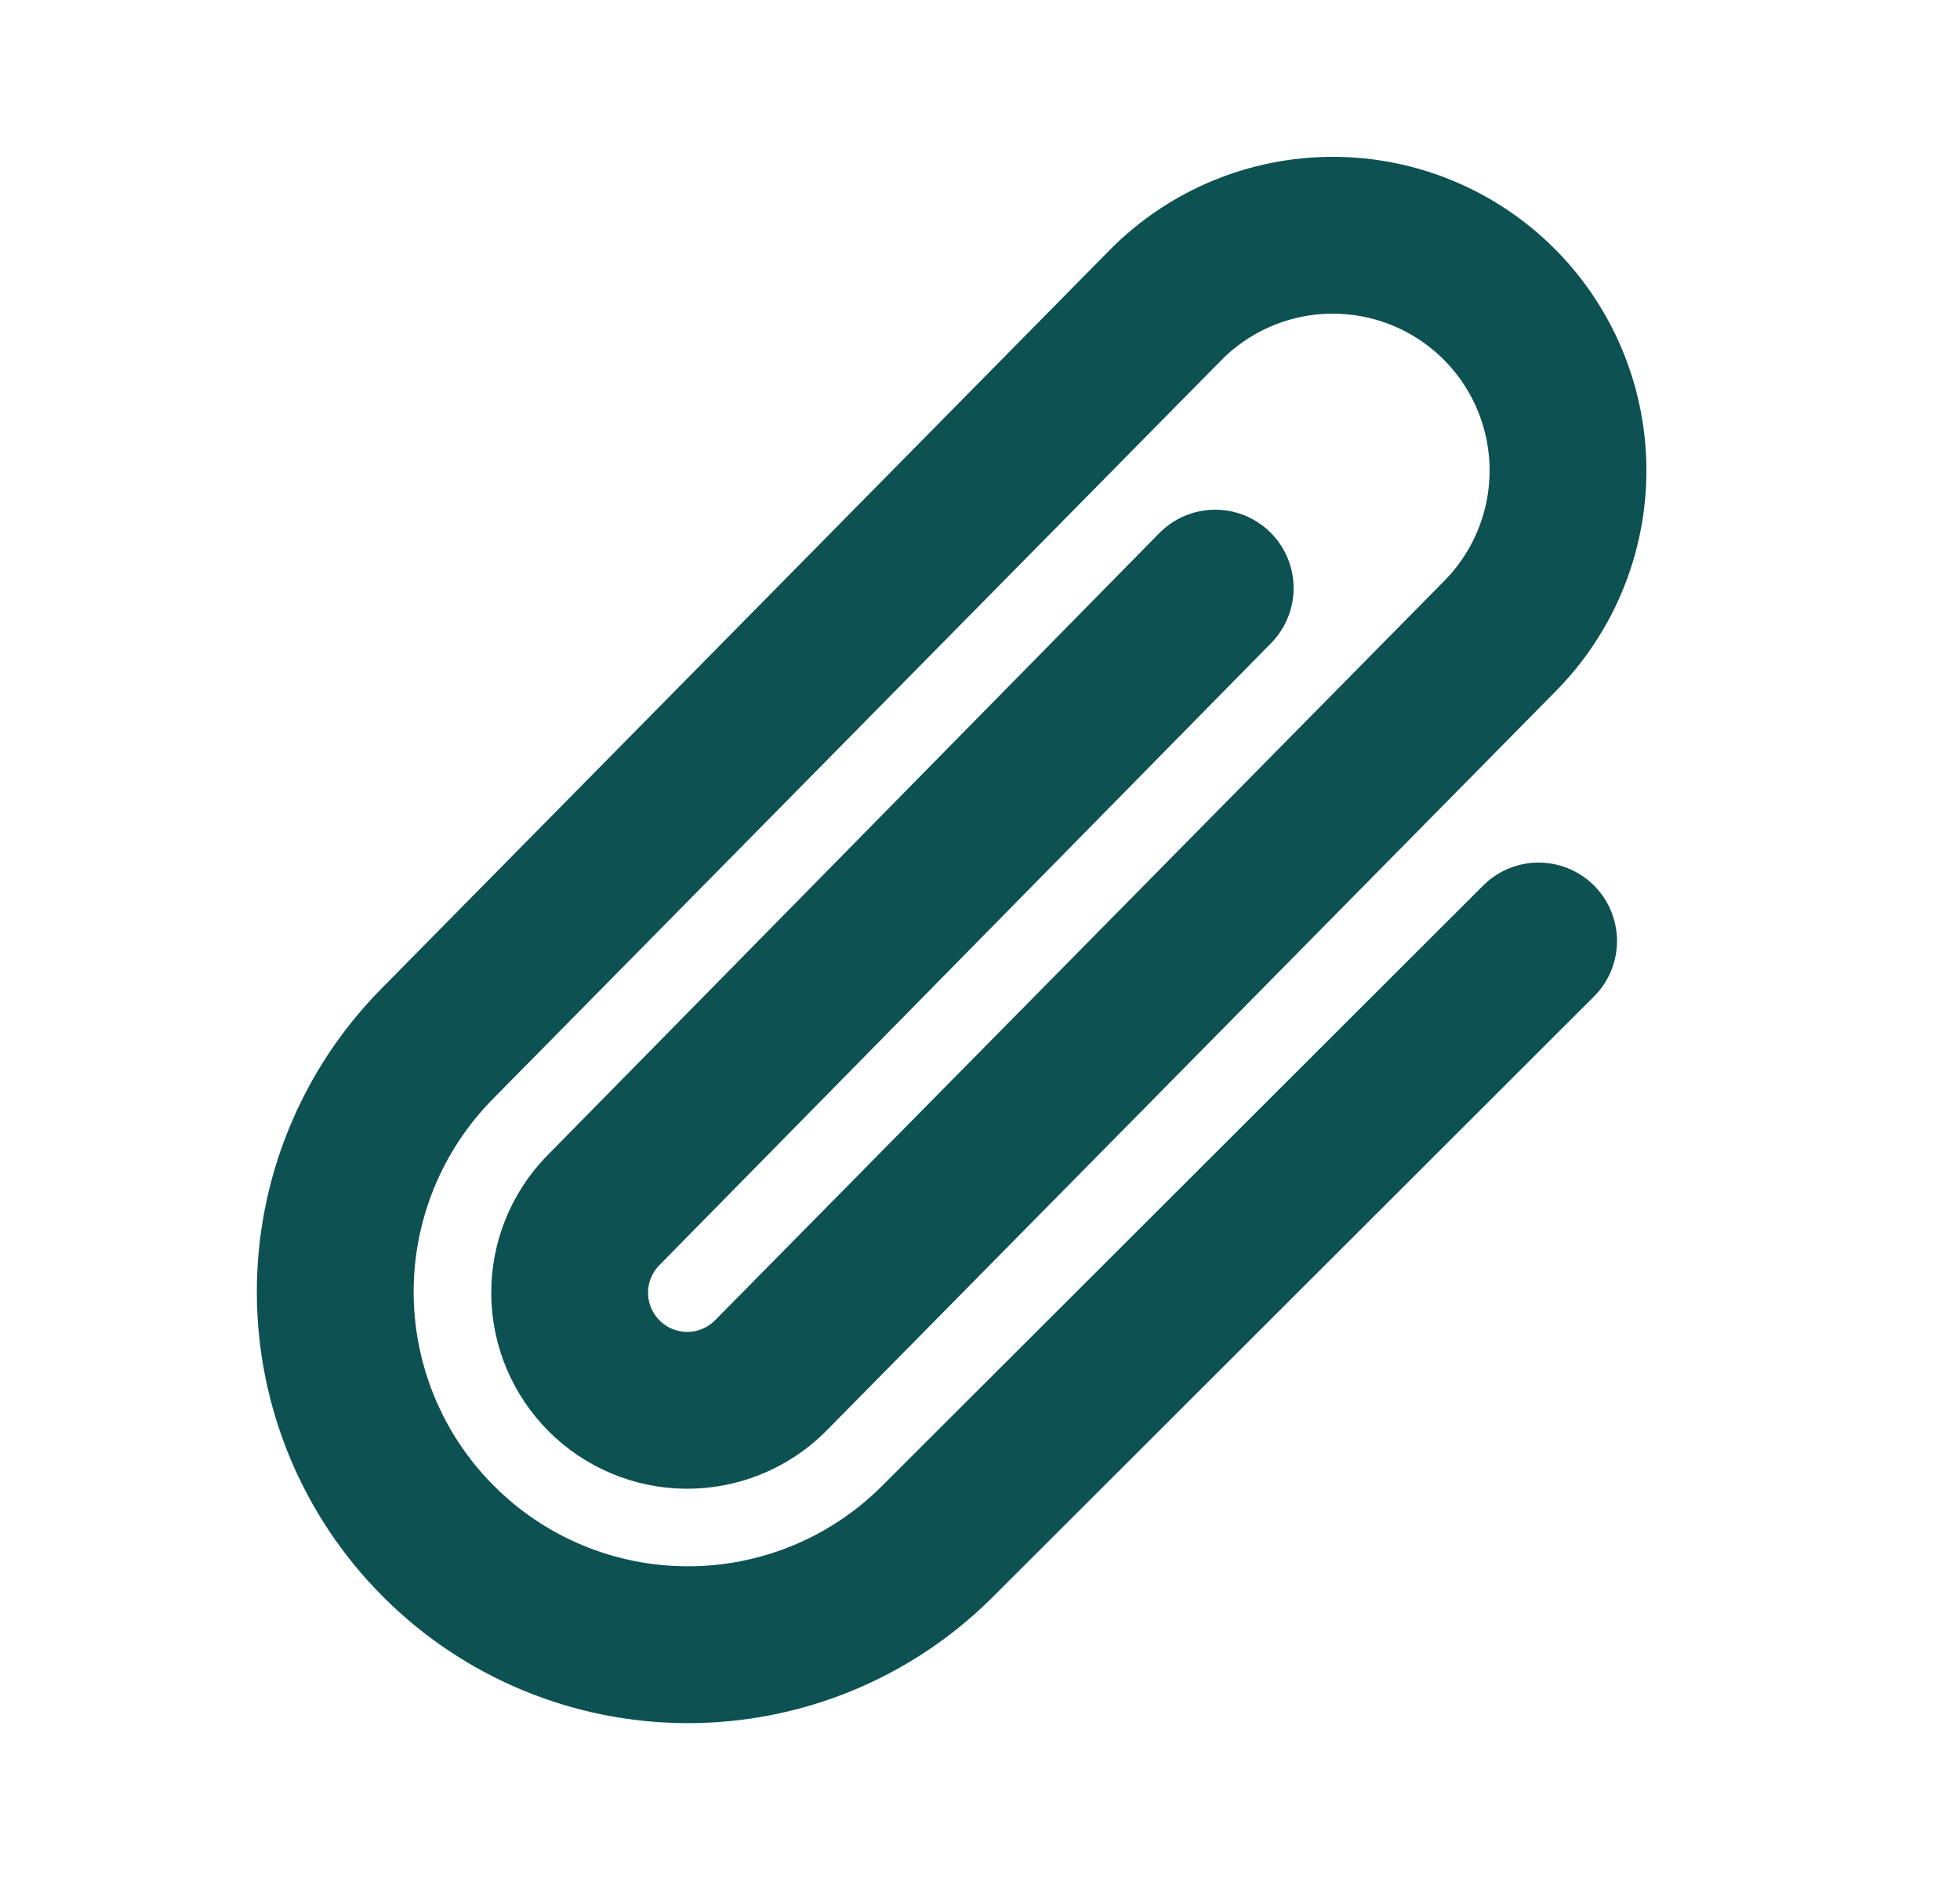 <svg width="25" height="24" viewBox="0 0 25 24" fill="none" xmlns="http://www.w3.org/2000/svg">
<g id="Paperclip">
<path id="Vector" d="M15.5 7.5L7.69 15.44C7.415 15.723 7.263 16.102 7.266 16.496C7.269 16.89 7.427 17.267 7.706 17.546C7.984 17.824 8.361 17.982 8.755 17.985C9.149 17.988 9.529 17.835 9.811 17.561L19.122 8.122C19.684 7.559 20 6.796 20 6C20 5.205 19.684 4.441 19.122 3.879C18.559 3.316 17.796 3 17 3C16.204 3 15.441 3.316 14.878 3.879L5.568 13.319C4.736 14.165 4.271 15.306 4.276 16.493C4.281 17.68 4.754 18.817 5.594 19.656C6.433 20.496 7.57 20.97 8.758 20.974C9.945 20.979 11.086 20.515 11.932 19.682L19.625 12" stroke="#0D5152" stroke-width="2" stroke-linecap="round" stroke-linejoin="round"/>
</g>
</svg>
